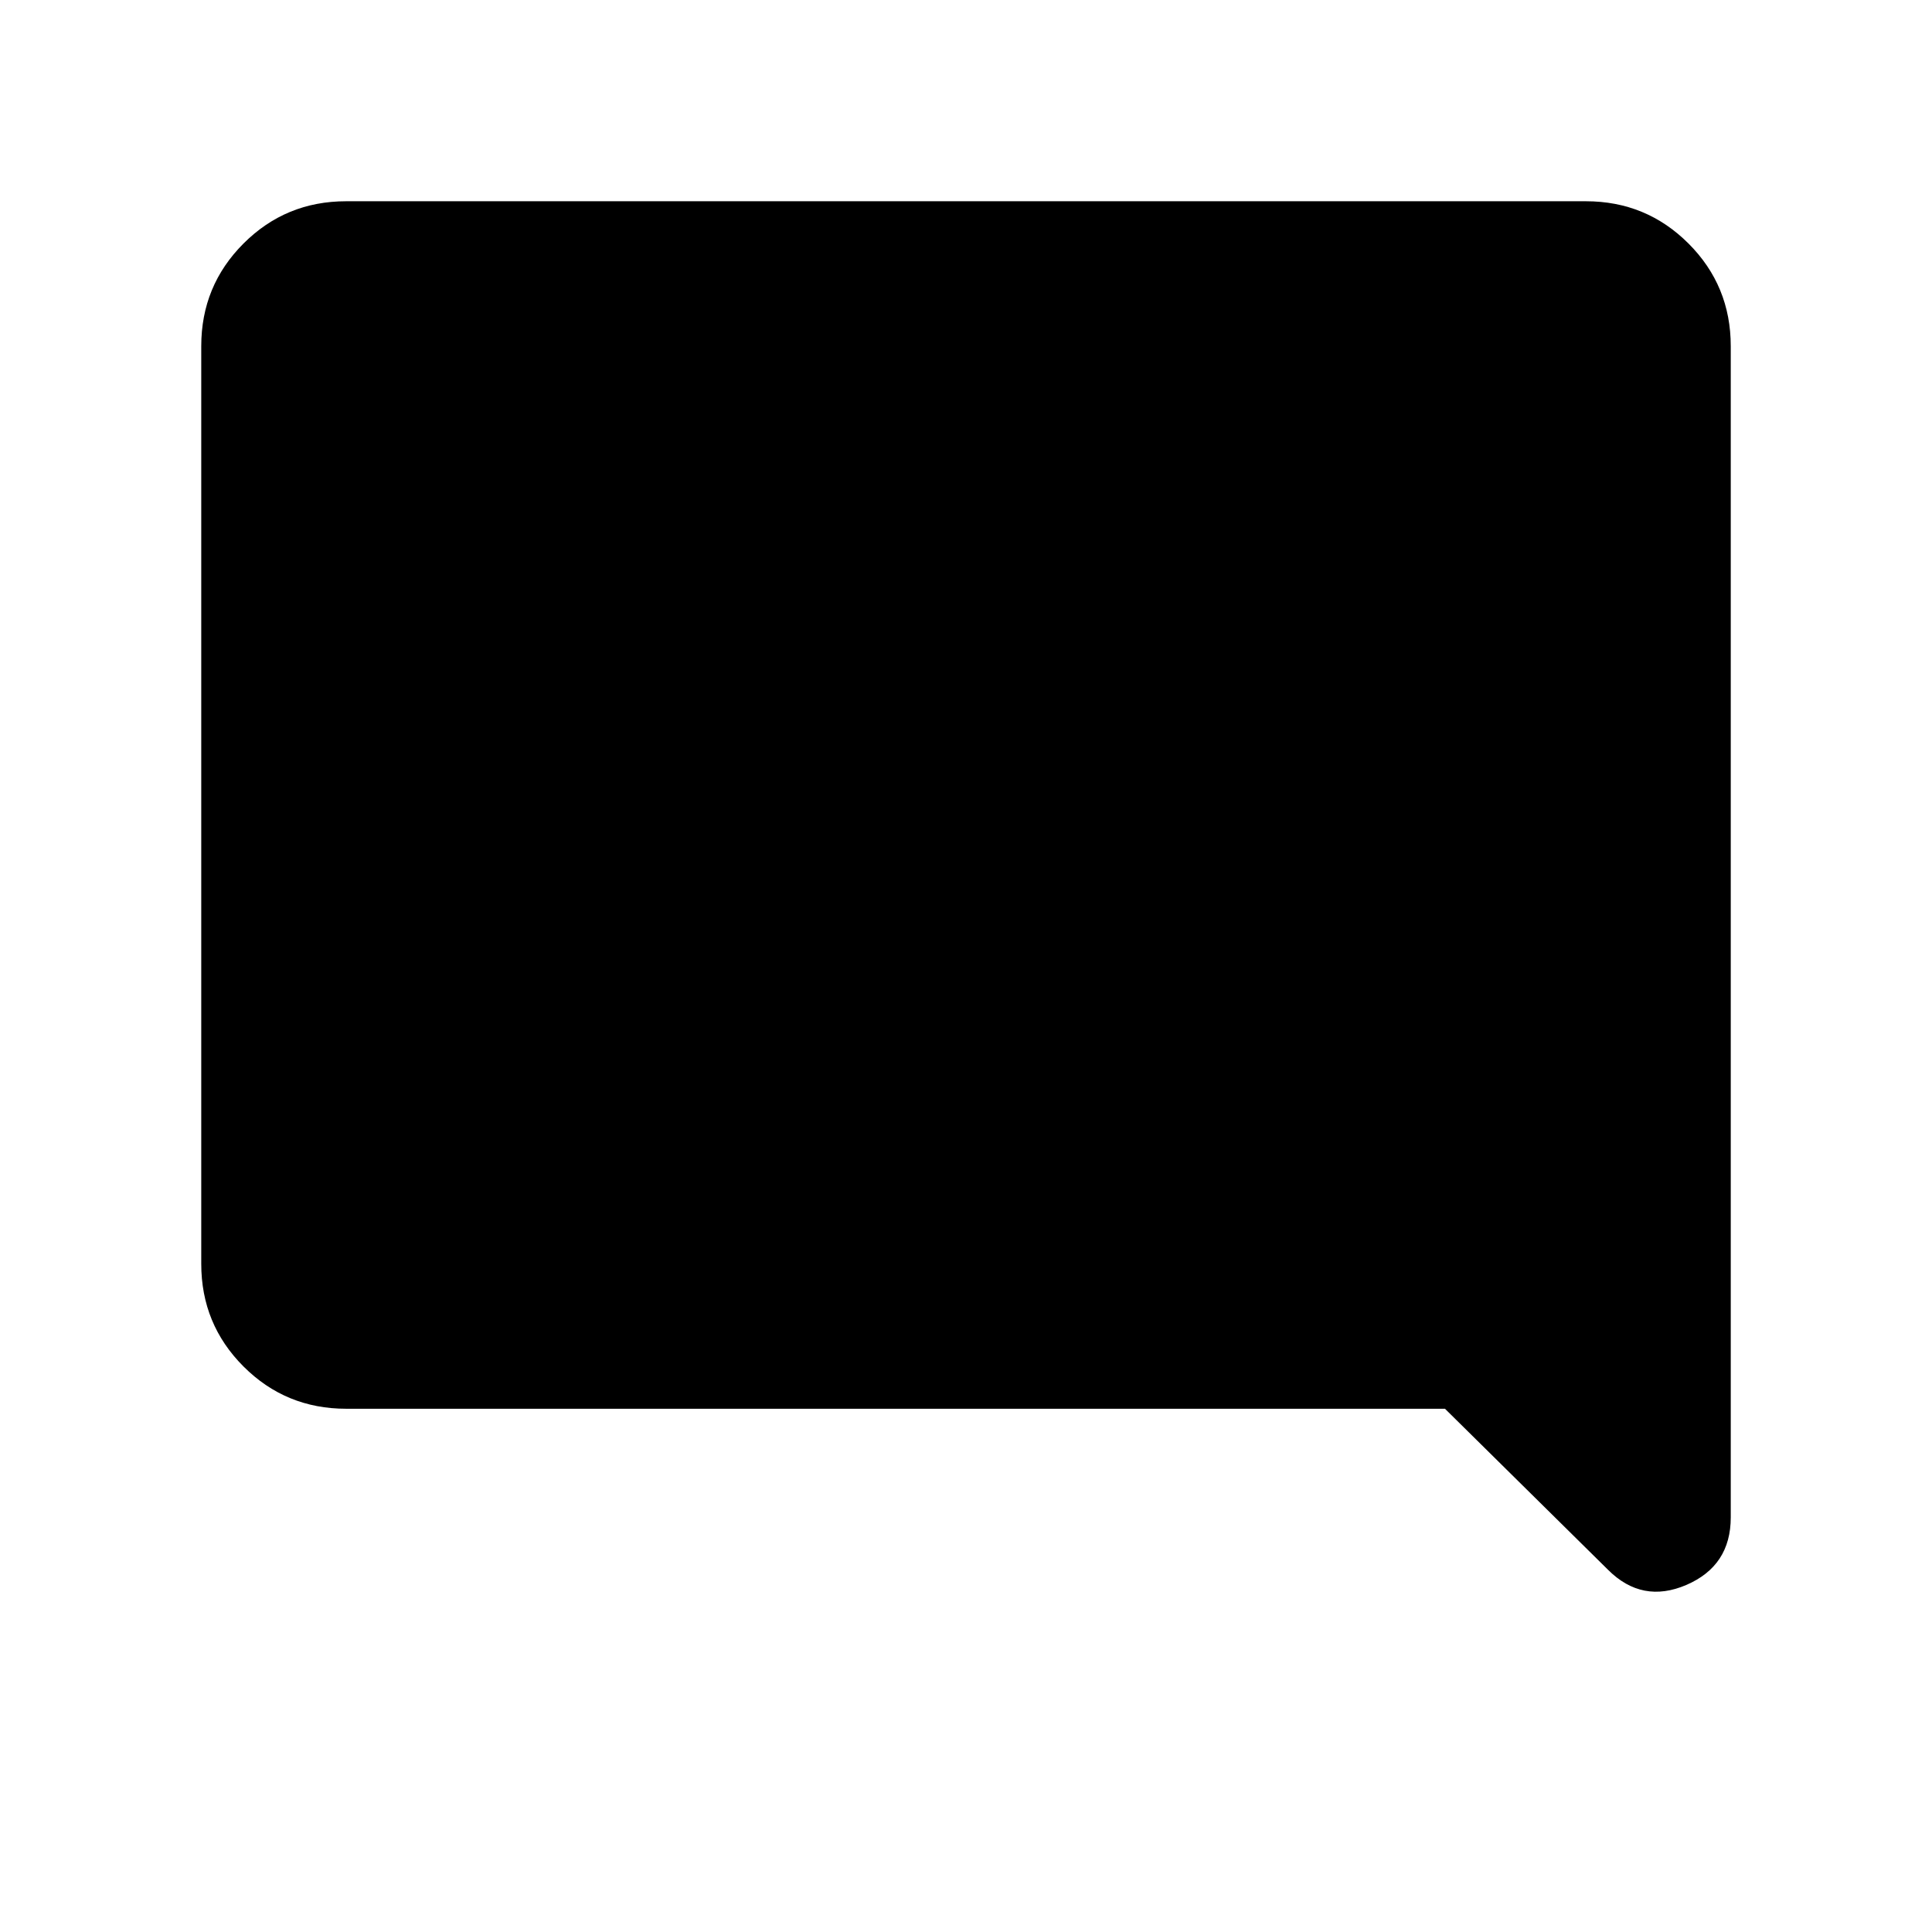 <svg xmlns="http://www.w3.org/2000/svg" height="24" width="24"><path d="m19.975 19.5-2.025-2H4.3q-.75 0-1.275-.525Q2.5 16.45 2.5 15.7V4.3q0-.75.525-1.275Q3.55 2.5 4.3 2.5h15.4q.75 0 1.275.525.525.525.525 1.275v14.55q0 .6-.55.838-.55.237-.975-.188Z"/></svg>